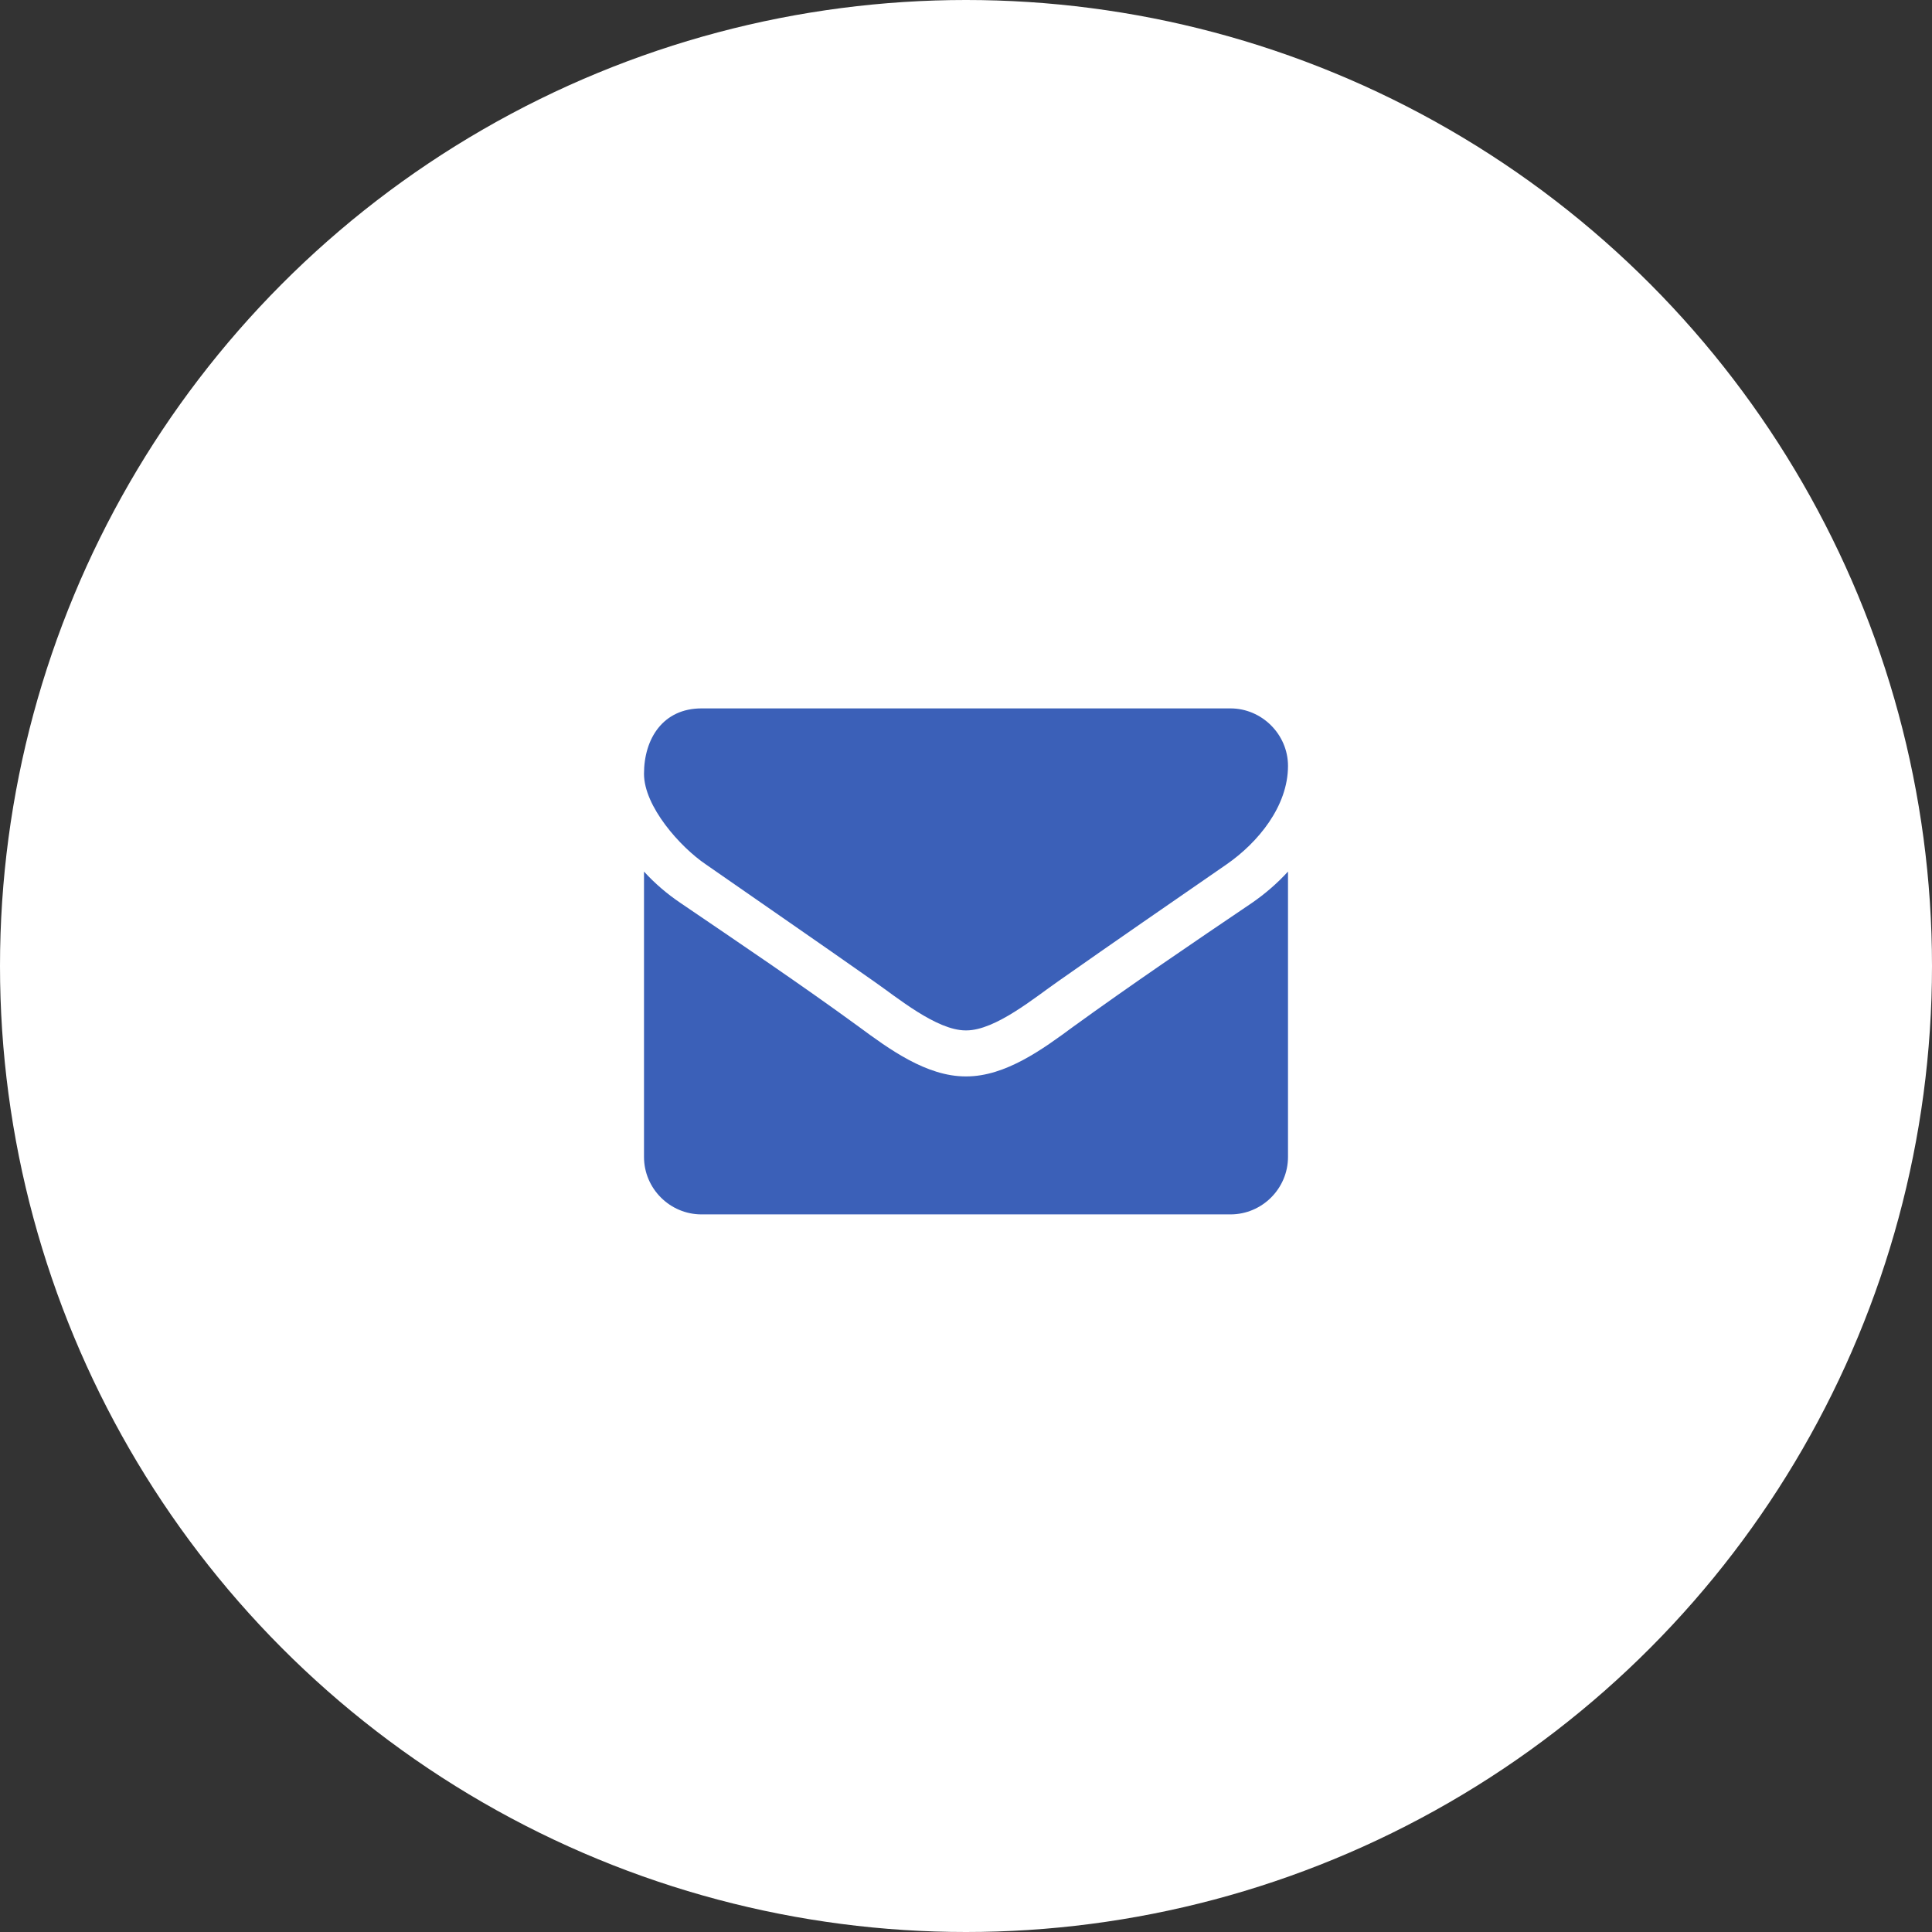 <?xml version="1.0" encoding="UTF-8"?>
<svg width="60px" height="60px" viewBox="0 0 60 60" version="1.1" xmlns="http://www.w3.org/2000/svg" xmlns:xlink="http://www.w3.org/1999/xlink">
    <rect x="0" y="0" width="60" height="60" fill="#333333" stroke="none"/>
    <!-- Generator: Sketch 48.2 (47327) - http://www.bohemiancoding.com/sketch -->
    <title>Email</title>
    <desc>Created with Sketch.</desc>
    <defs></defs>
    <g id="Footer-Designed" stroke="none" stroke-width="1" fill="none" fill-rule="evenodd" transform="translate(-1010, -46)">
        <g id="Footer" transform="translate(0, 1)">
            <g id="Social/email" transform="translate(1010, 45)">
                <circle id="Oval-27" fill="#FFFFFF" cx="30" cy="30" r="30"></circle>
                <path d="M40,27.067 C39.665,27.435 39.286,27.759 38.884,28.038 C37.02,29.299 35.145,30.571 33.326,31.888 C32.388,32.58 31.228,33.429 30.011,33.429 L30,33.429 L29.989,33.429 C28.772,33.429 27.612,32.58 26.674,31.888 C24.855,30.56 22.98,29.299 21.127,28.038 C20.714,27.759 20.335,27.435 20,27.067 L20,35.929 C20,36.911 20.804,37.714 21.786,37.714 L38.214,37.714 C39.196,37.714 40,36.911 40,35.929 L40,27.067 Z M40,23.786 C40,22.804 39.185,22 38.214,22 L21.786,22 C20.592,22 20,22.938 20,24.031 C20,25.047 21.127,26.308 21.92,26.844 C23.65,28.049 25.402,29.254 27.132,30.471 C27.857,30.973 29.085,32 29.989,32 L30,32 L30.011,32 C30.915,32 32.143,30.973 32.868,30.471 C34.598,29.254 36.35,28.049 38.092,26.844 C39.074,26.163 40,25.036 40,23.786 L40,23.786 Z" id="email-ico" fill="#3B60B8"></path>
            </g>
        </g>
    </g>
</svg>